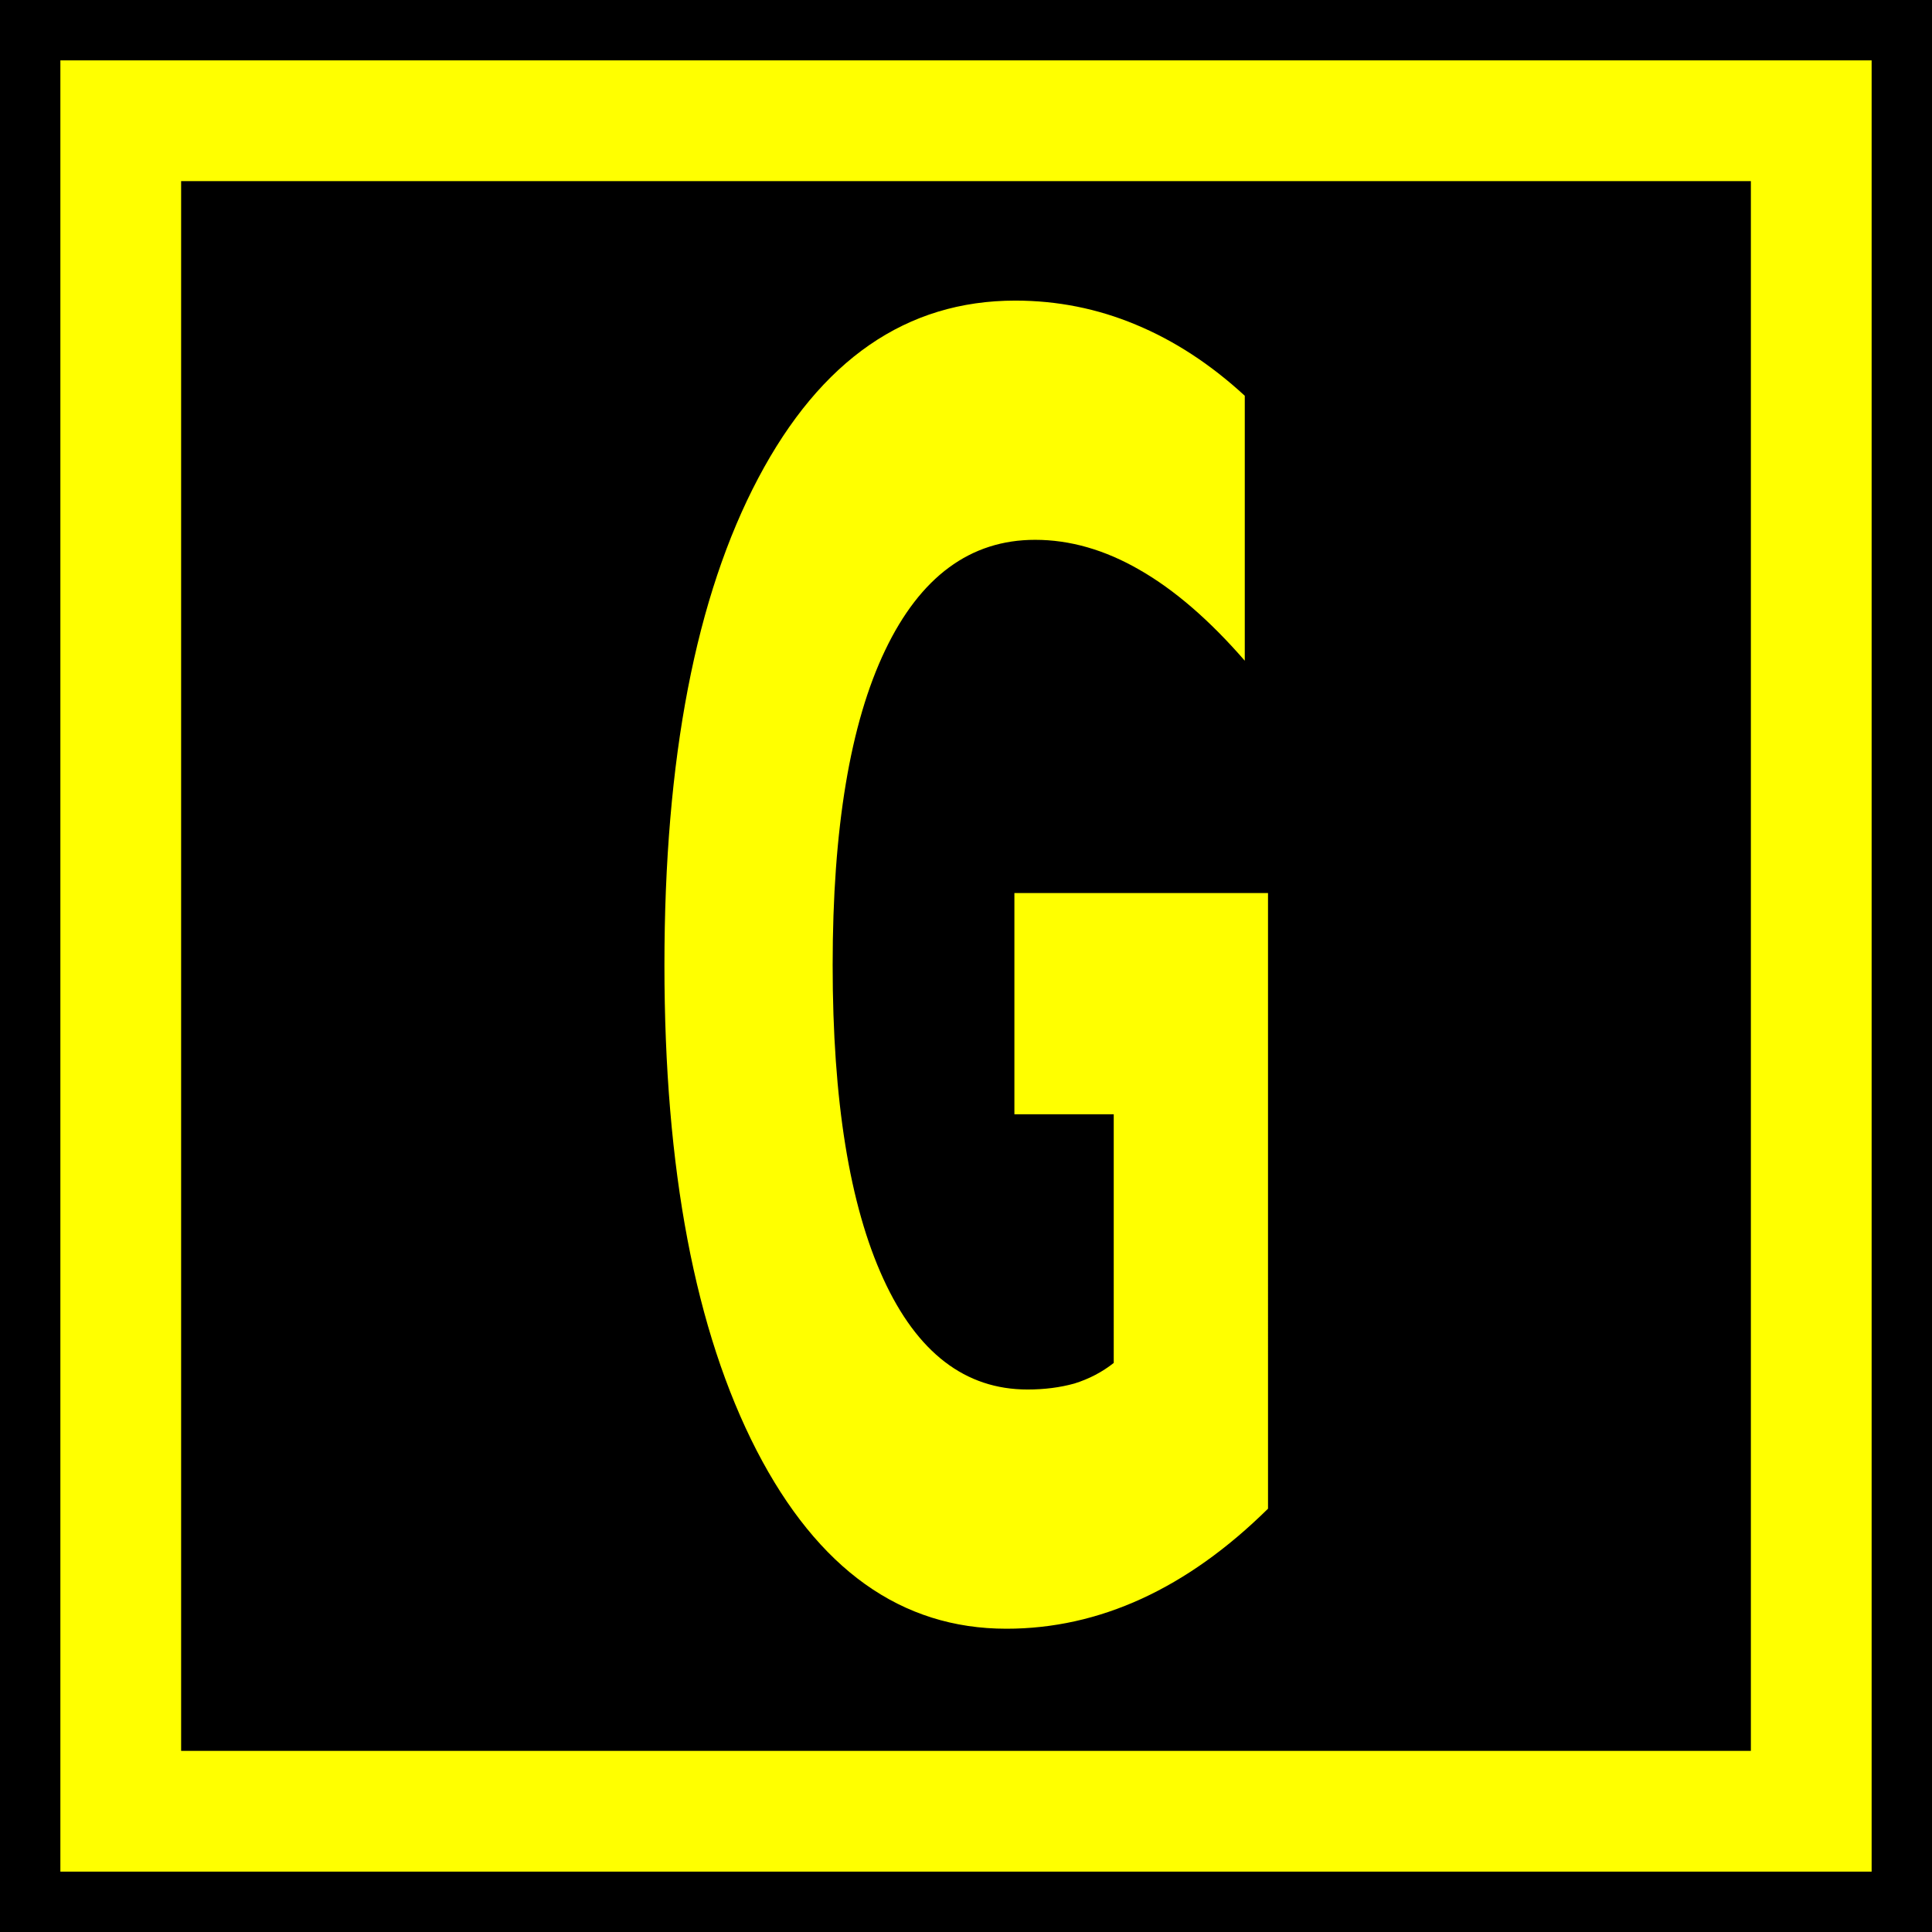 <?xml version="1.0" encoding="UTF-8" standalone="no"?>
<svg
   xmlns:dc="http://purl.org/dc/elements/1.1/"
   xmlns:cc="http://creativecommons.org/ns#"
   xmlns:rdf="http://www.w3.org/1999/02/22-rdf-syntax-ns#"
   xmlns:svg="http://www.w3.org/2000/svg"
   xmlns="http://www.w3.org/2000/svg"
   xmlns:xlink="http://www.w3.org/1999/xlink"
   width="128"
   height="128"
   id="svg2"
   version="1.1">
  <defs
     id="defs4">
    <linearGradient
       id="linearGradient3955">
      <stop
         style="stop-color:#032a63;stop-opacity:1;"
         offset="0"
         id="stop3957" />
      <stop
         style="stop-color:#0846a4;stop-opacity:1;"
         offset="1"
         id="stop3959" />
    </linearGradient>
    <linearGradient
       xlink:href="#linearGradient3955"
       id="linearGradient3961"
       x1="66.923"
       y1="1051.749"
       x2="63.603"
       y2="924.723"
       gradientUnits="userSpaceOnUse" />
    <linearGradient
       xlink:href="#linearGradient3955"
       id="linearGradient3065"
       gradientUnits="userSpaceOnUse"
       x1="66.923"
       y1="1051.749"
       x2="63.603"
       y2="924.723" />
    <linearGradient
       xlink:href="#linearGradient3955"
       id="linearGradient2997"
       gradientUnits="userSpaceOnUse"
       x1="66.923"
       y1="1051.749"
       x2="63.603"
       y2="924.723" />
  </defs>
  <g
     id="layer1"
     transform="translate(0,-924.362)">
    <g
       id="g3911"
       transform="translate(32,-32)">
      <rect
         y="956.362"
         x="-32"
         height="128"
         width="128"
         id="rect2985-1"
         style="fill:#000000;fill-opacity:1;stroke:none" />
      <g
         transform="scale(0.753,1.328)"
         style="font-size:48.787px;font-style:normal;font-variant:normal;font-weight:bold;font-stretch:normal;line-height:125%;letter-spacing:0px;word-spacing:0px;fill:#ffff00;fill-opacity:1;stroke:none;font-family:hhh;-inkscape-font-specification:hhh Bold"
         id="text3755-7" />
      <path
         id="rect3013-0"
         d="m -28,960.362 0,8 0,104 0,8 8,0 112,0 0,-8 0,-112 -112,0 -8,0 z m 8,8 104,0 0,104 -104,0 0,-104 z"
         style="fill:#ffff00;fill-opacity:1;stroke:none" />
    </g>
    <g
       id="text826"
       style="font-style:normal;font-weight:normal;font-size:81.698px;line-height:1.25;font-family:sans-serif;letter-spacing:0px;word-spacing:0px;fill:#ffff00;fill-opacity:1;stroke:none;stroke-width:2.042"
       transform="matrix(0.702,0,0,1.424,121.811,13.806)"
       aria-label="G">
      <path
         id="path828"
         style="font-style:normal;font-variant:normal;font-weight:bold;font-stretch:normal;font-family:sans-serif;-inkscape-font-specification:'sans-serif Bold';fill:#ffff00;stroke-width:2.042"
         d="m -53.848,709.628 q -5.744,2.792 -11.928,4.189 -6.183,1.396 -12.765,1.396 -14.88,0 -23.576,-8.297 -8.696,-8.337 -8.696,-22.579 0,-14.401 8.856,-22.658 8.856,-8.258 24.254,-8.258 5.944,0 11.369,1.117 5.465,1.117 10.292,3.311 v 12.327 q -4.986,-2.832 -9.933,-4.229 -4.907,-1.396 -9.853,-1.396 -9.175,0 -14.162,5.146 -4.947,5.106 -4.947,14.64 0,9.454 4.787,14.6 4.787,5.146 13.603,5.146 2.393,0 4.428,-0.279 2.074,-0.319 3.71,-0.957 V 691.278 h -9.375 v -10.292 h 23.935 z" />
    </g>
  </g>
</svg>
